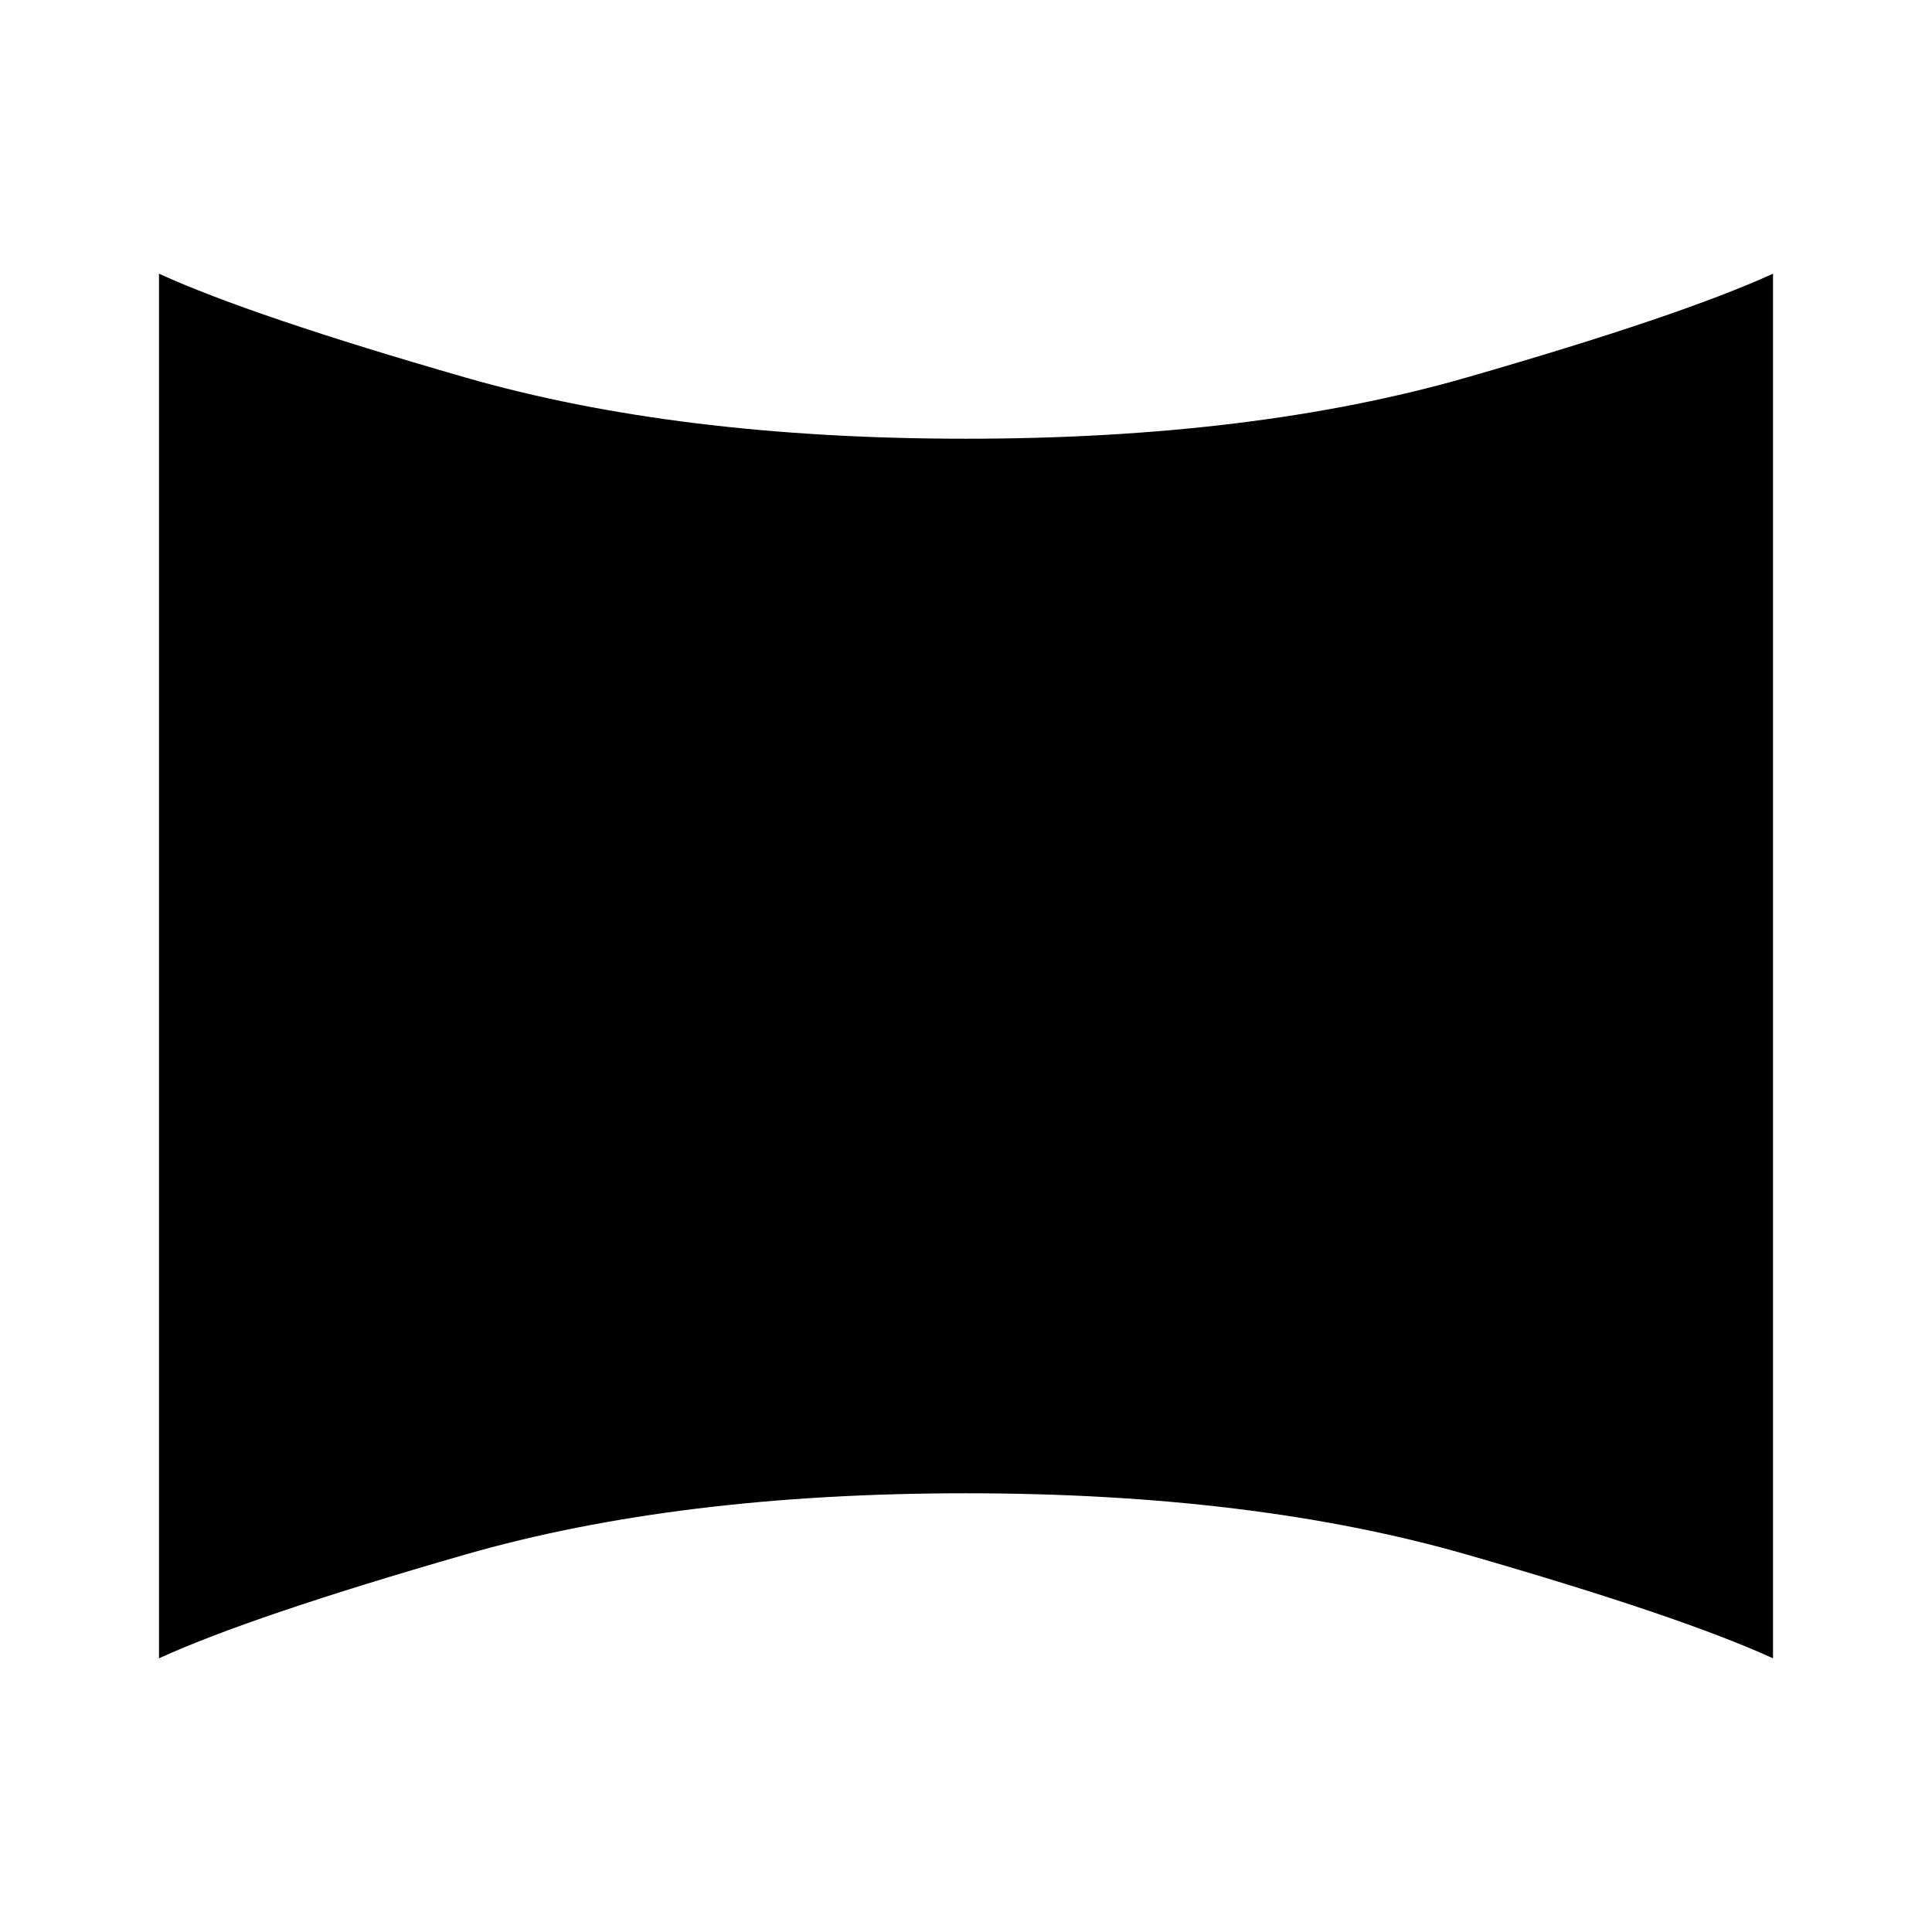 <svg xmlns="http://www.w3.org/2000/svg" height="48" width="48"><path d="M3.95 41.2V6.8q2.3 1.05 7.6 2.575Q16.85 10.9 24 10.9q7.15 0 12.45-1.525 5.3-1.525 7.6-2.575v34.4q-2.3-1.05-7.6-2.575Q31.15 37.1 24 37.1q-7.15 0-12.45 1.525-5.3 1.525-7.6 2.575Z"/></svg>